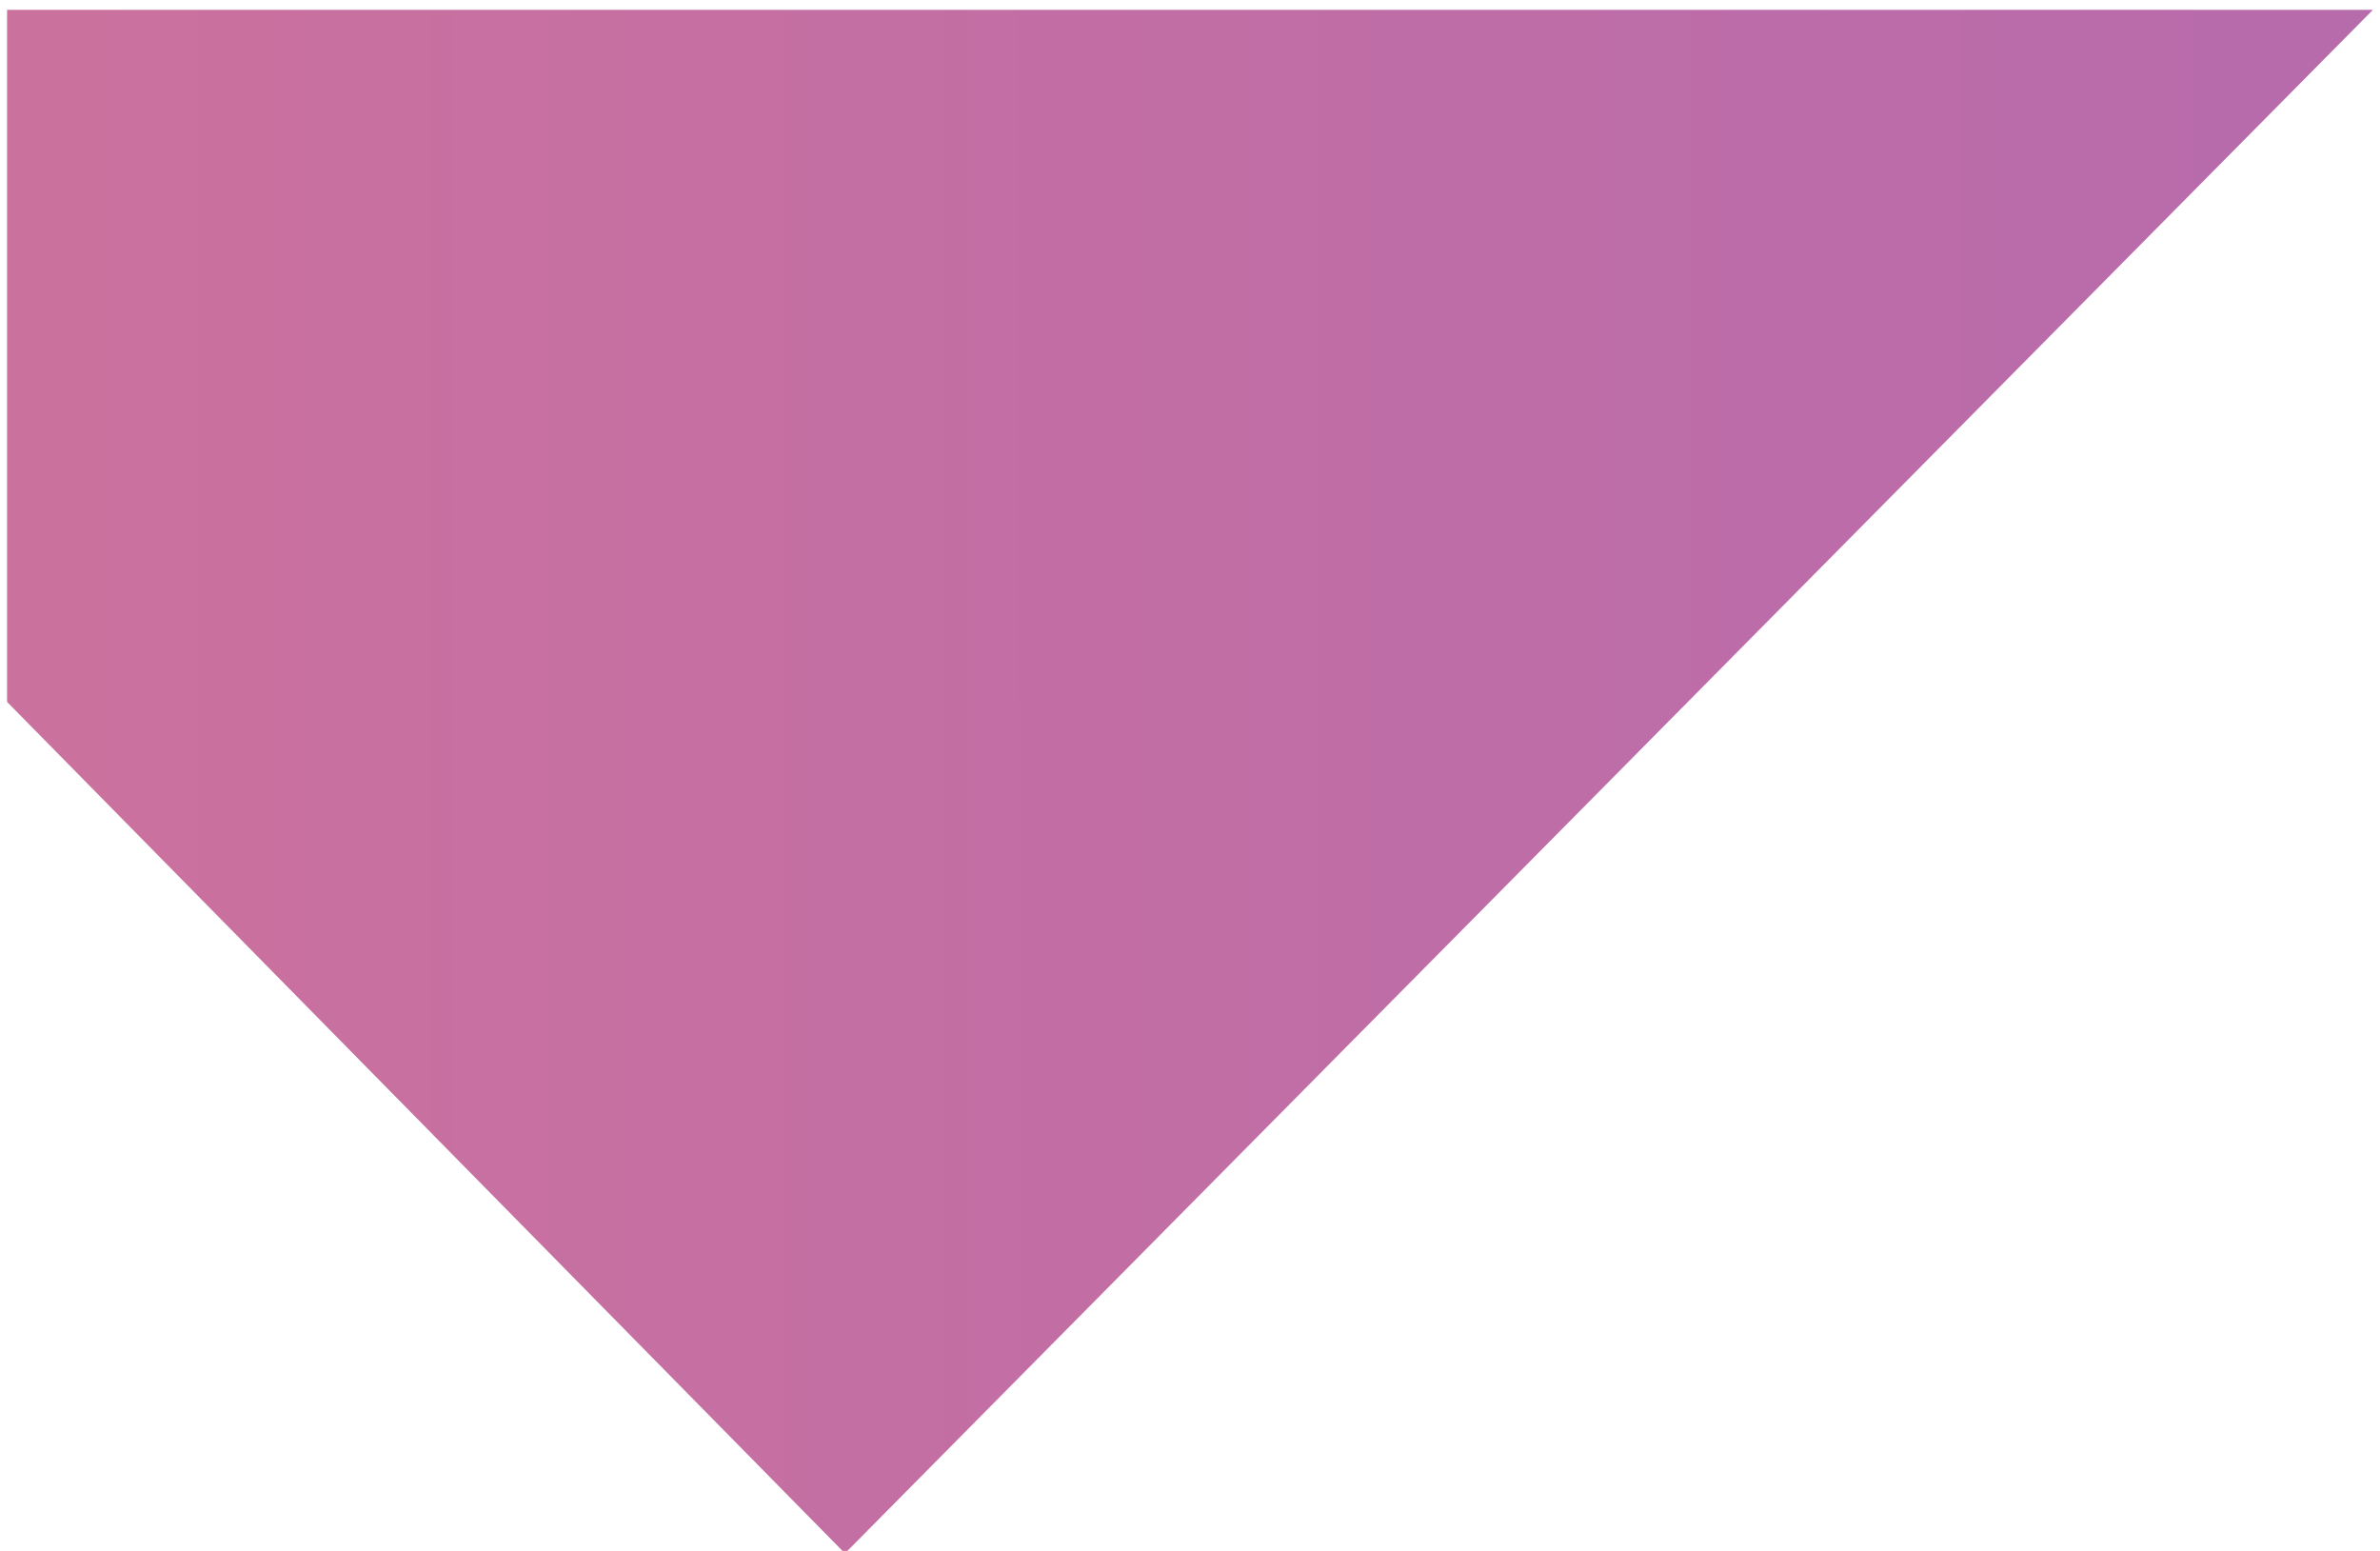 <?xml version="1.0" encoding="iso-8859-1"?>
<!-- Generator: Adobe Illustrator 19.2.1, SVG Export Plug-In . SVG Version: 6.00 Build 0)  -->
<svg version="1.1" xmlns="http://www.w3.org/2000/svg" xmlns:xlink="http://www.w3.org/1999/xlink" x="0px" y="0px"
	 viewBox="0 0 74.357 48.448" style="enable-background:new 0 0 74.357 48.448;" xml:space="preserve">
<g id="Layer_31">
	<linearGradient id="XMLID_2_" gradientUnits="userSpaceOnUse" x1="-151.19" y1="24.416" x2="618.14" y2="24.416">
		<stop  offset="0" style="stop-color:#F37E84"/>
		<stop  offset="0.121" style="stop-color:#DB7693"/>
		<stop  offset="0.288" style="stop-color:#B86BAB"/>
		<stop  offset="0.705" style="stop-color:#0C75BC"/>
		<stop  offset="0.994" style="stop-color:#005C97"/>
	</linearGradient>
	<polygon id="XMLID_2217_" style="fill:url(#XMLID_2_);" points="0.221,21.927 26.398,48.525 74.136,0.307 0.221,0.307 	"/>
</g>
<g id="Layer_1">
</g>
</svg>
